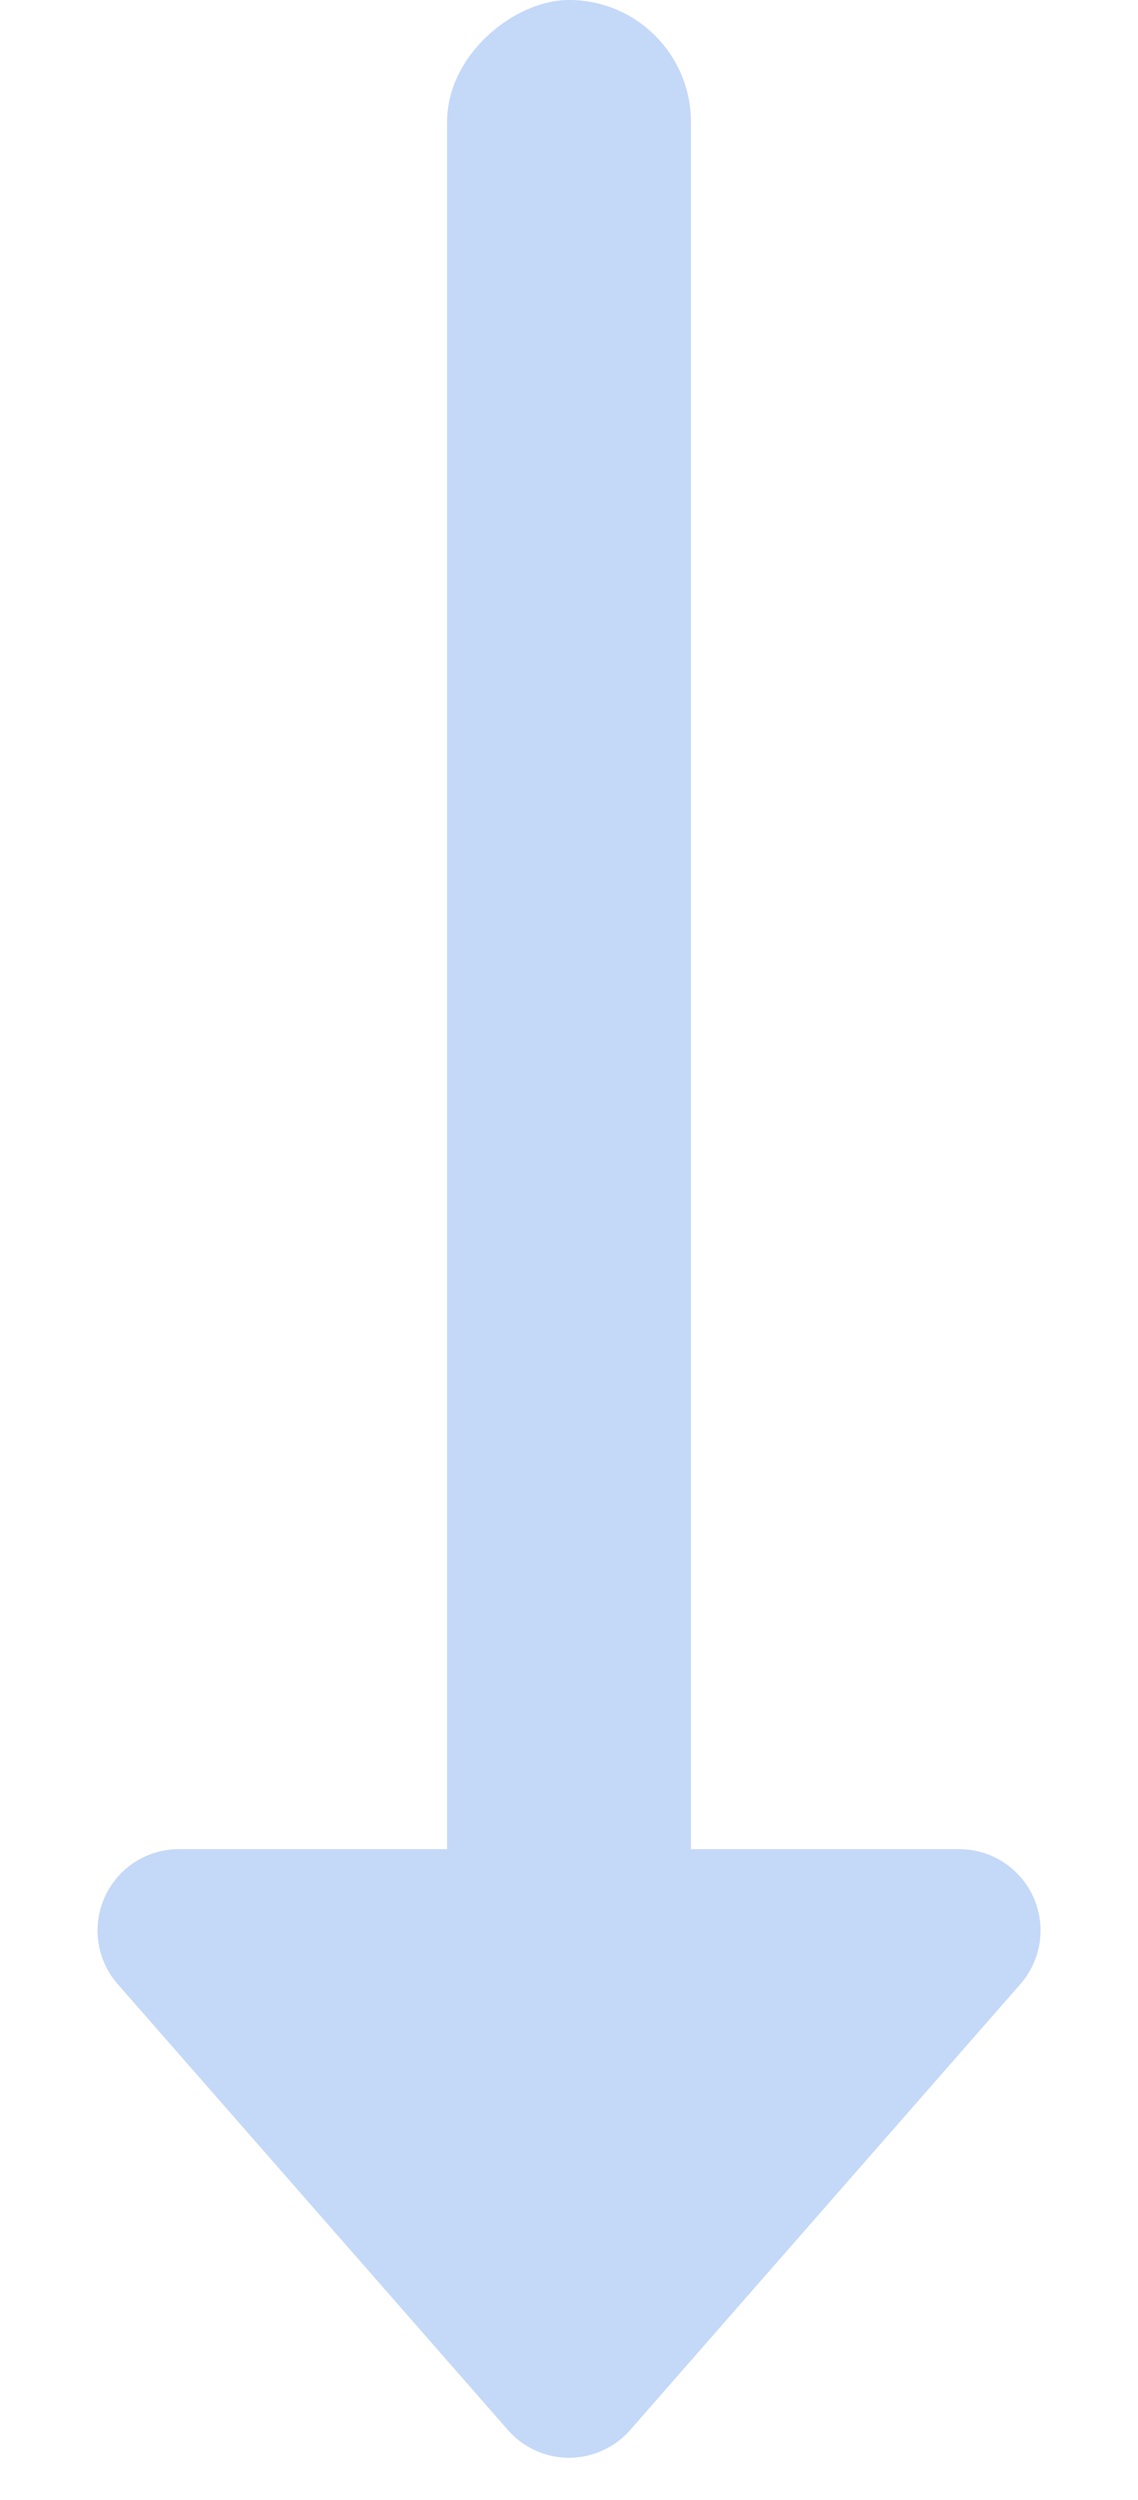 <svg xmlns="http://www.w3.org/2000/svg" width="14" height="30.732" viewBox="0 0 14 30.732"><defs><style>.a{fill:#c4d8f8;}</style></defs><g transform="translate(343.191 -1468.657) rotate(90)"><rect class="a" width="27.732" height="3" rx="1.5" transform="translate(1468.657 334.691)"/><path class="a" d="M6.247.86a1,1,0,0,1,1.505,0l4.8,5.481A1,1,0,0,1,11.8,8H2.2a1,1,0,0,1-.753-1.659Z" transform="translate(1499.389 329.191) rotate(90)"/></g></svg>